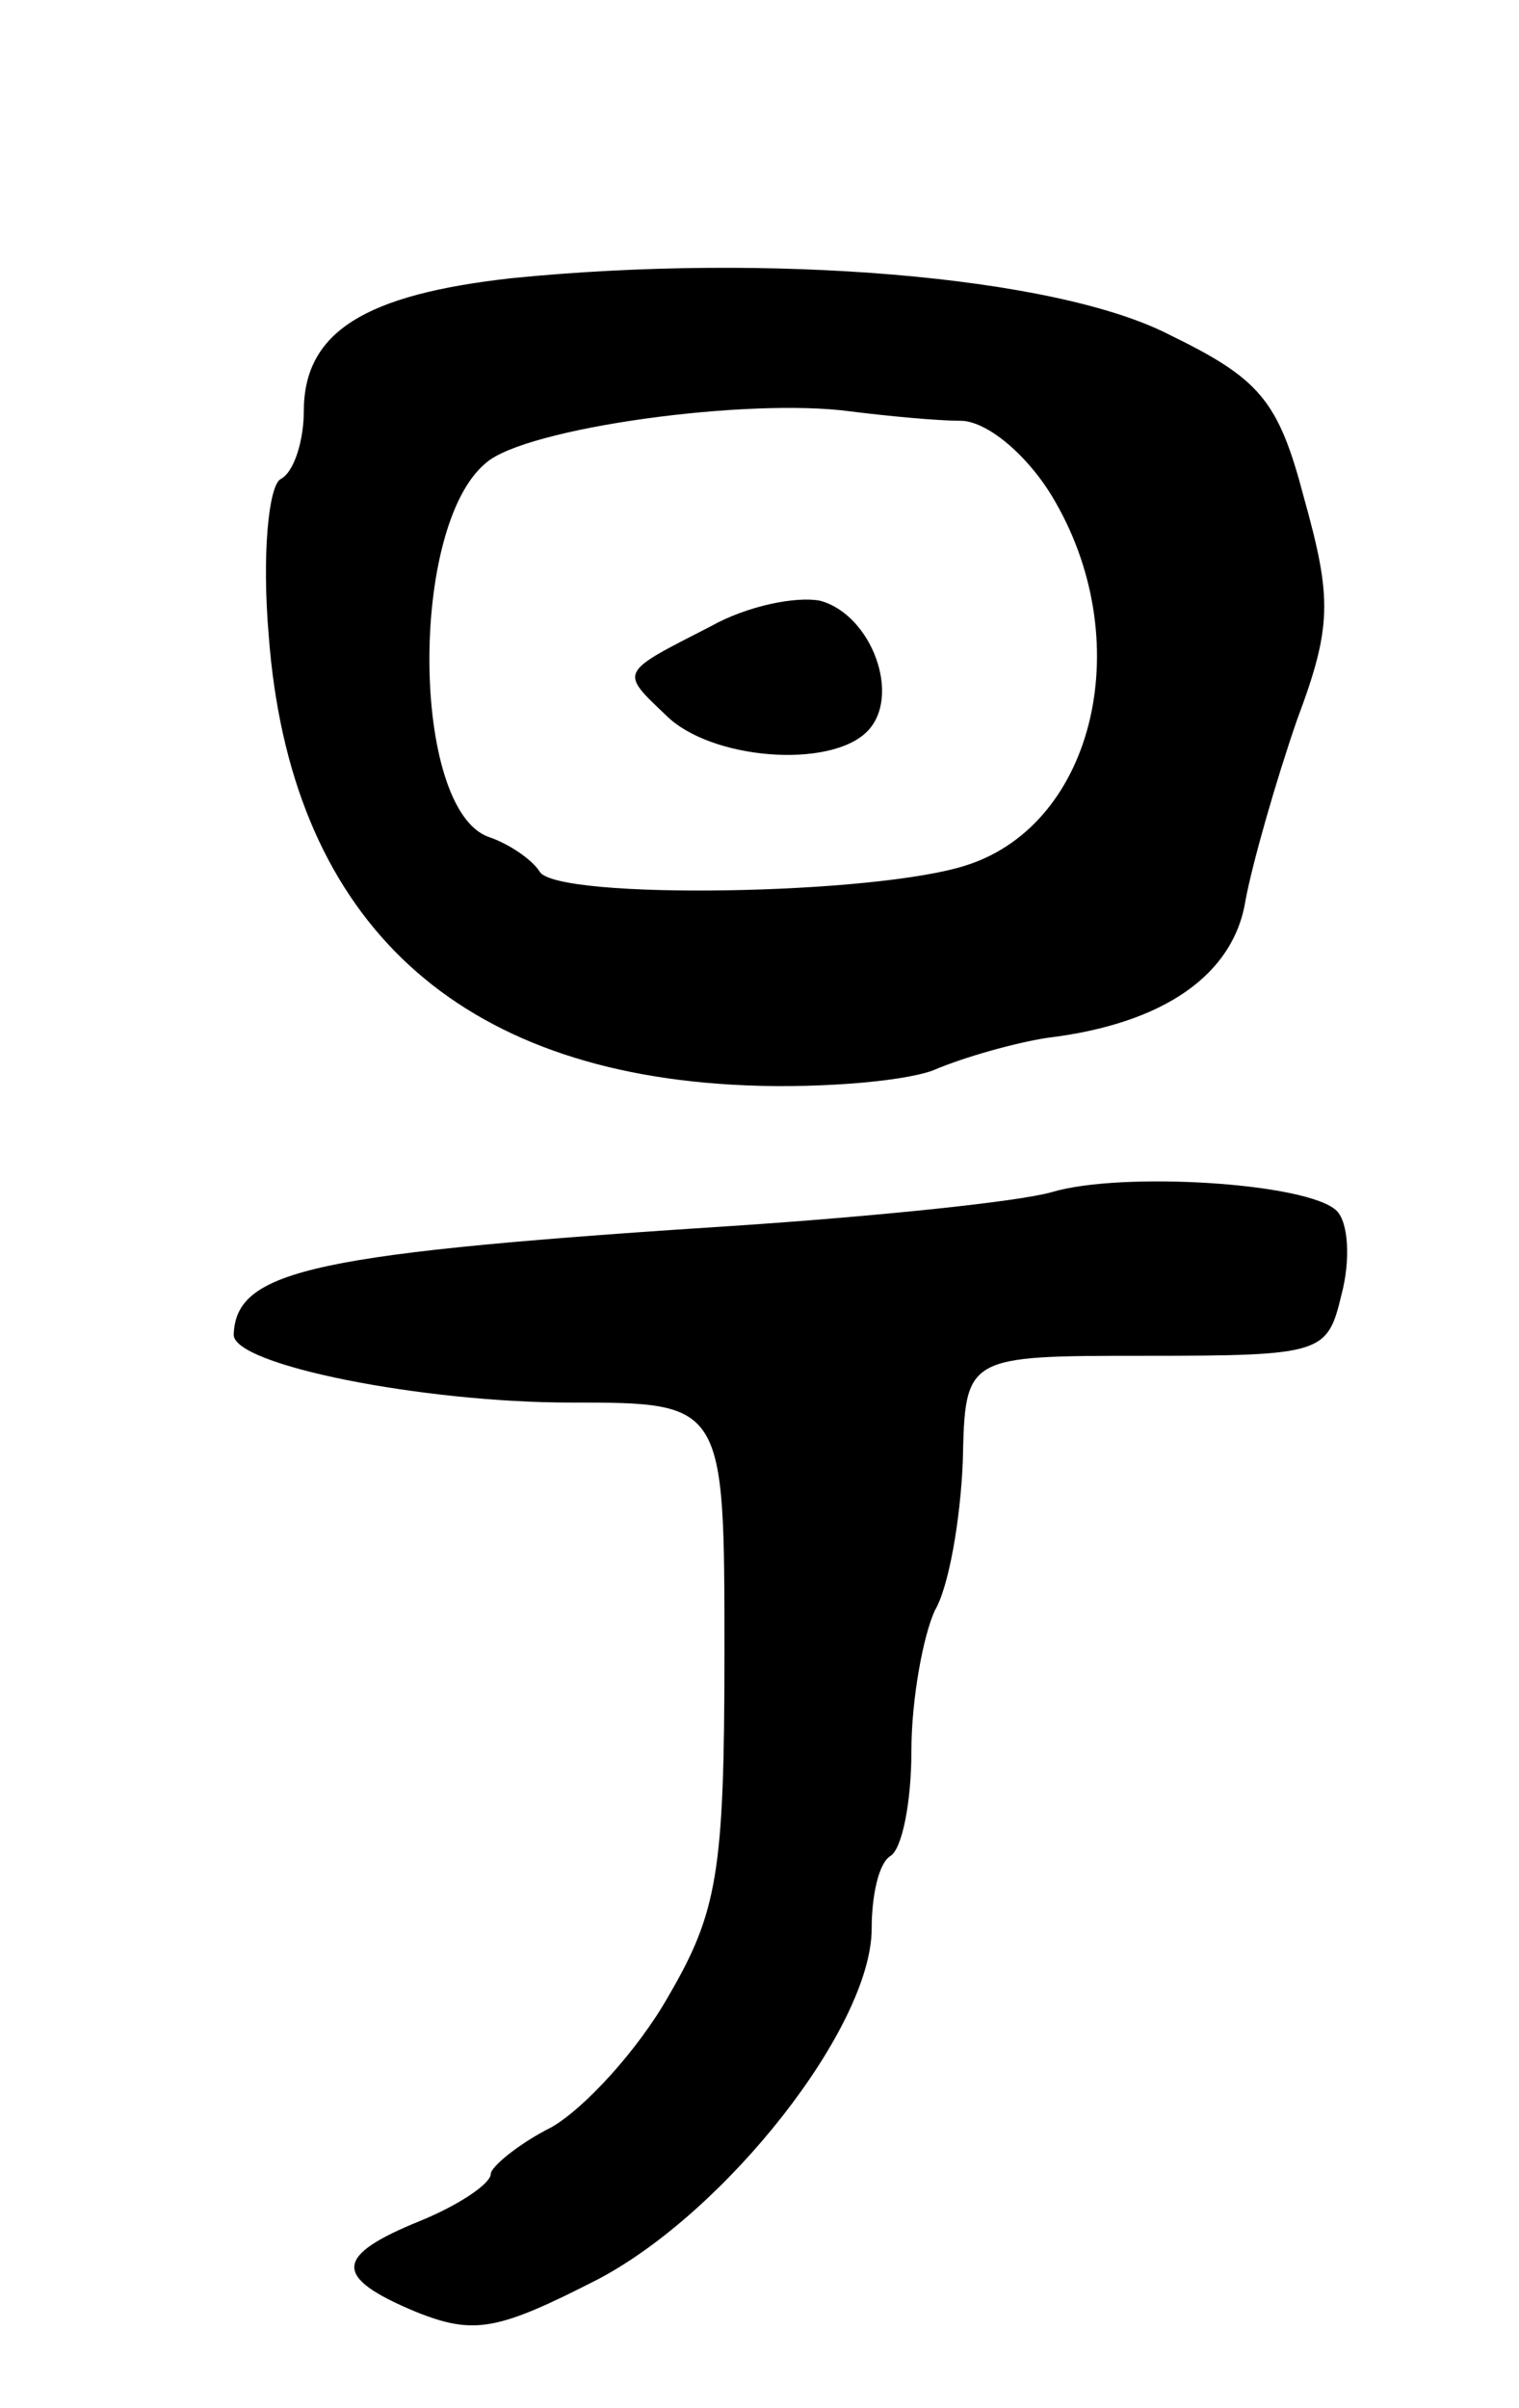 <svg version="1.0" xmlns="http://www.w3.org/2000/svg"
 width="65pt" height="103pt" viewBox="0 0 65 103"
 preserveAspectRatio="xMidYMid meet">
<g transform="translate(0,103) scale(0.1,-0.1)"
fill="#000000" stroke="none">
<path d="M219 911 c-63 -7 -89 -23 -89 -57 0 -12 -4 -26 -10 -29 -5 -3 -8 -32
-5 -67 9 -119 77 -185 198 -192 33 -2 72 1 86 6 14 6 36 12 49 14 50 6 80 27
85 59 3 16 13 51 22 77 15 40 15 52 3 95 -11 42 -19 51 -58 70 -49 25 -171 35
-281 24z m192 -61 c11 0 28 -14 39 -32 37 -61 19 -140 -36 -158 -39 -13 -175
-15 -183 -3 -3 5 -13 12 -22 15 -33 12 -34 133 -1 160 17 15 112 28 156 22 16
-2 37 -4 47 -4z"/>
<path d="M304 762 c-39 -20 -39 -19 -19 -38 19 -19 70 -23 86 -7 15 15 2 50
-20 56 -10 2 -31 -2 -47 -11z"/>
<path d="M450 520 c-14 -4 -72 -10 -130 -14 -186 -12 -219 -19 -220 -47 0 -13
81 -29 144 -29 66 0 66 0 66 -107 0 -94 -3 -111 -24 -147 -13 -23 -36 -48 -50
-56 -14 -7 -26 -17 -26 -20 0 -4 -13 -13 -30 -20 -37 -15 -38 -24 -2 -39 25
-10 35 -8 78 14 55 29 117 108 117 150 0 14 3 28 8 31 5 3 9 23 9 45 0 22 5
49 10 60 6 10 11 39 12 64 1 45 1 45 78 45 76 0 78 1 84 26 4 15 3 31 -2 36
-12 12 -92 17 -122 8z"/>
</g>
</svg>

